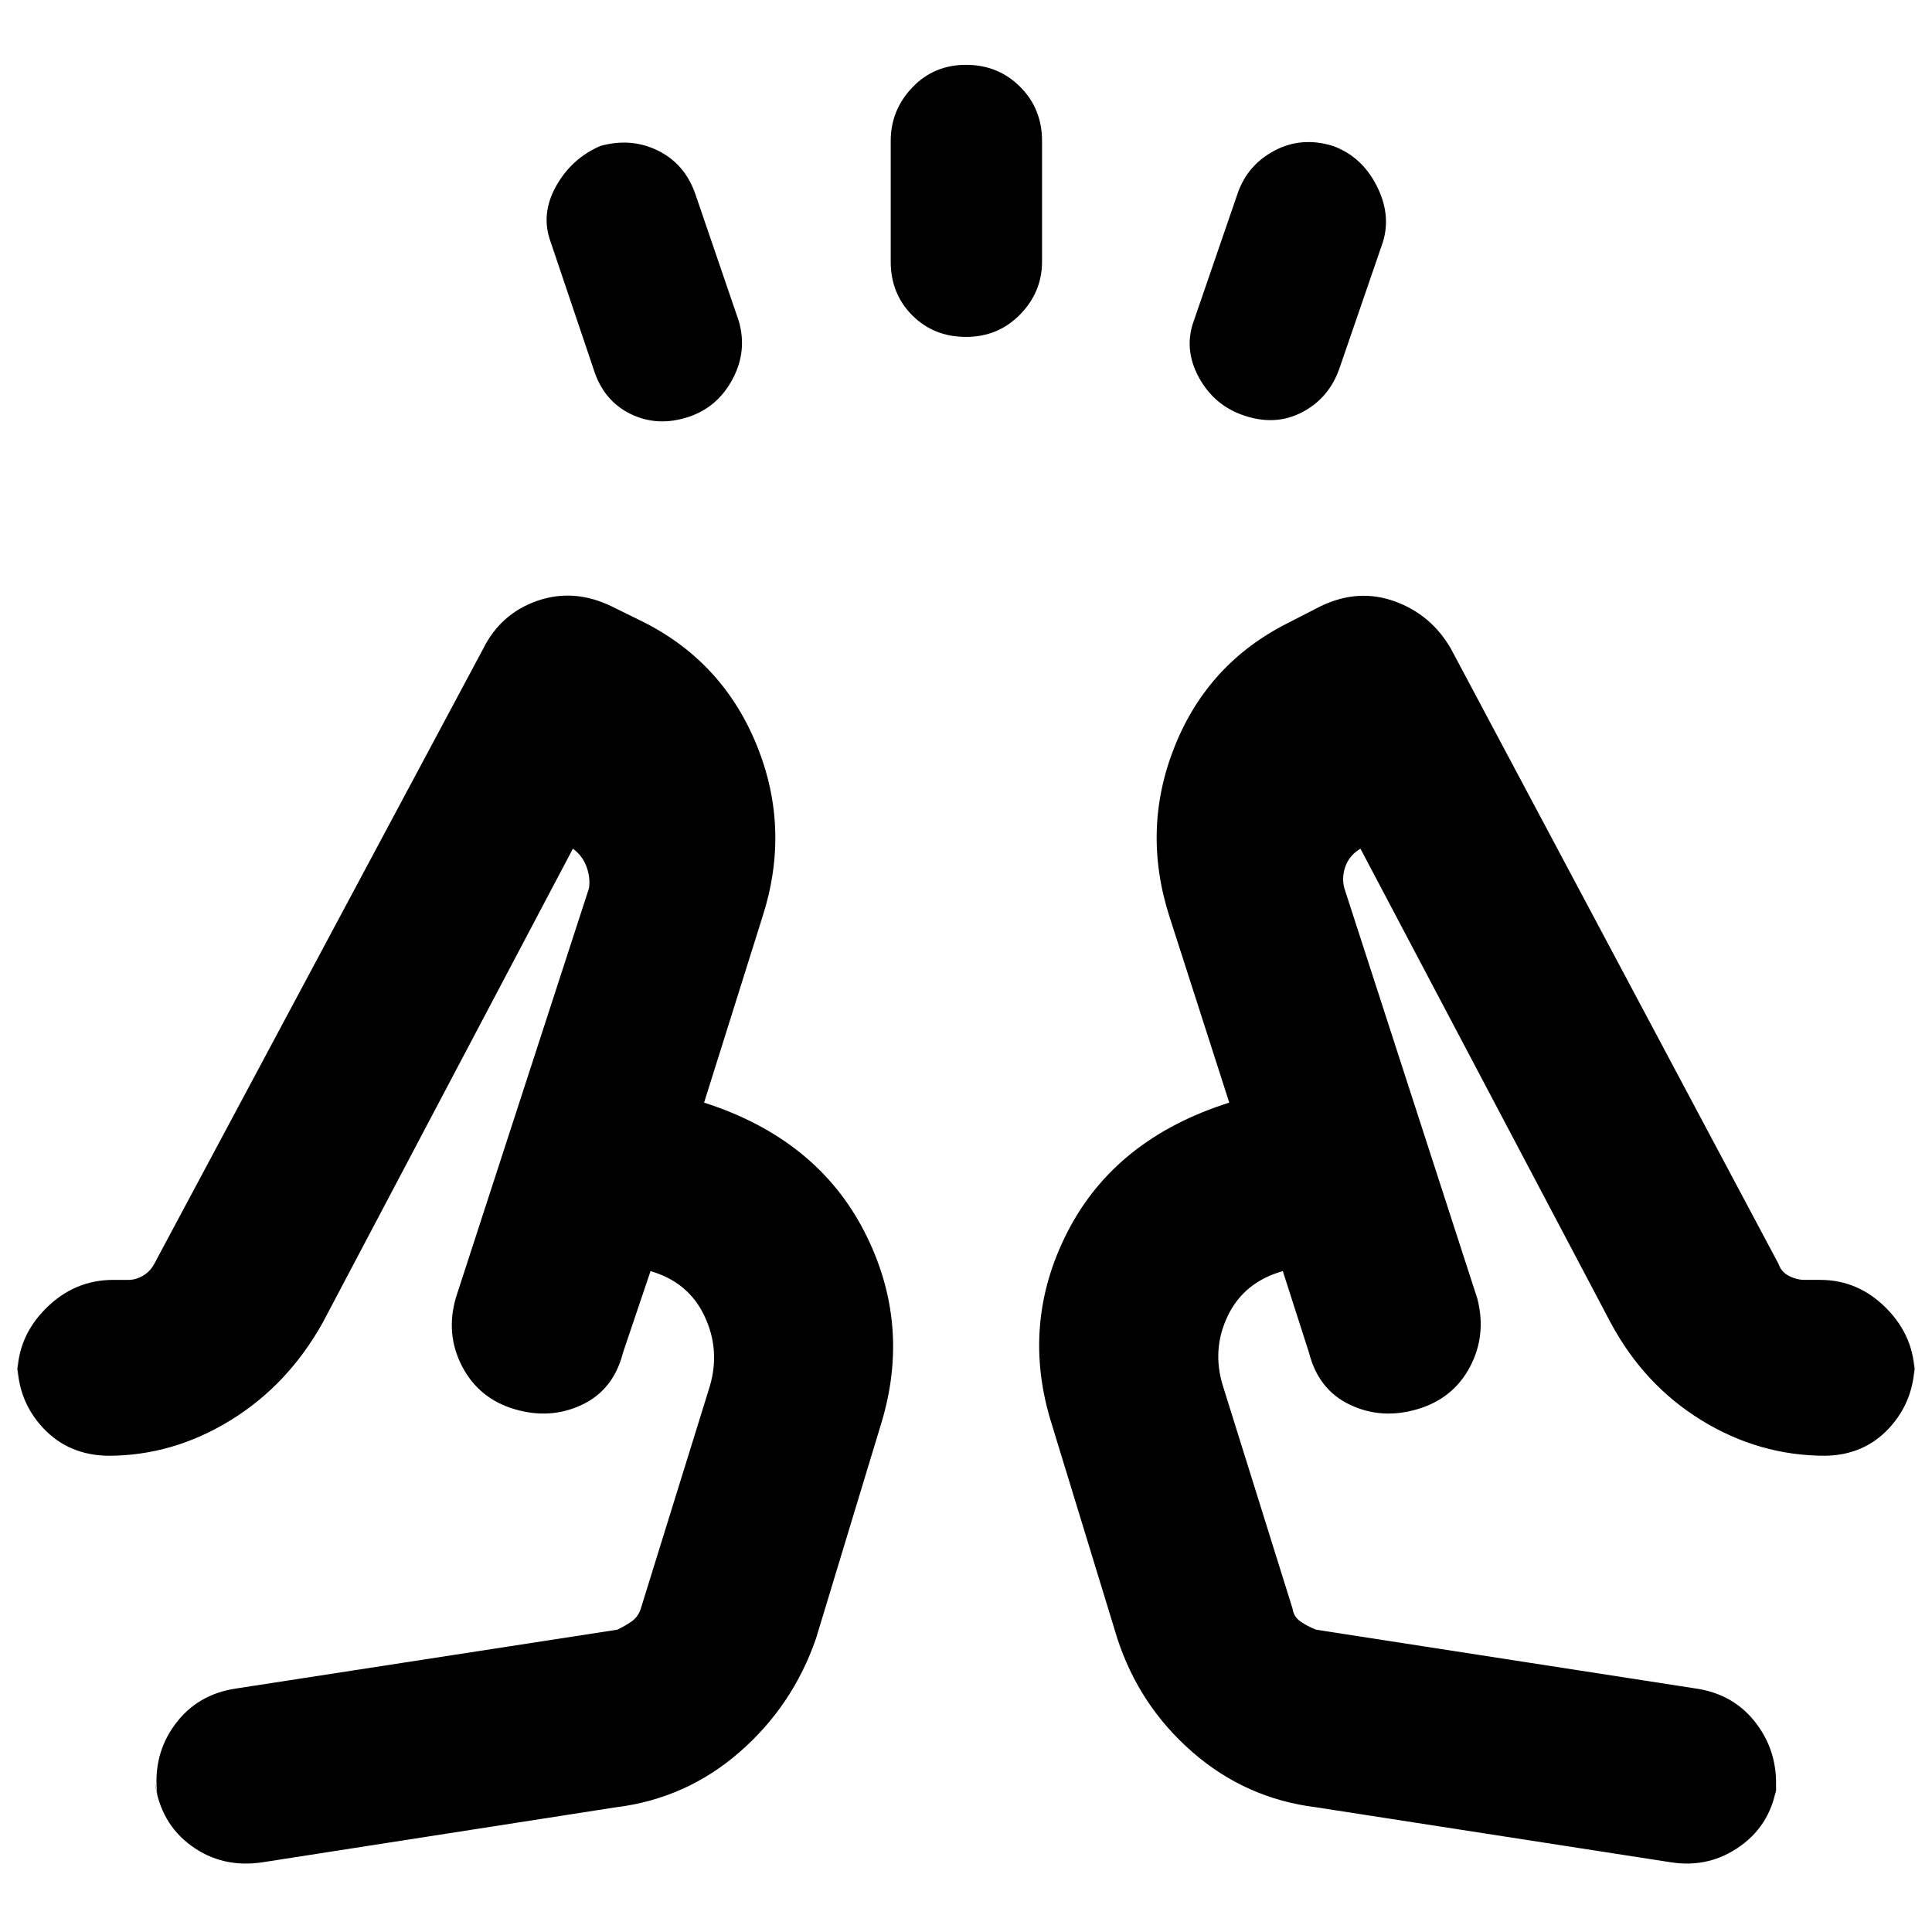 <svg xmlns="http://www.w3.org/2000/svg" height="40" viewBox="0 96 960 960" width="40"><path d="m294.928 279.377-21.377-63.334q-4.956-13.666 2.712-27.454 7.669-13.788 21.983-20.038 15.276-4.29 28.623 2.254 13.348 6.543 18.58 21.441l21.667 63.334q4.289 14.898-3.087 28.768-7.377 13.869-21.609 18.724-15.652 5.232-29.144-1.406-13.493-6.637-18.348-22.289ZM442.595 226v-60q0-15.276 10.71-26.529T480 128.218q15.985 0 26.884 10.898 10.898 10.899 10.898 26.884v60q0 15.112-10.898 26.259-10.899 11.146-26.884 11.146-15.985 0-26.695-10.71T442.595 226Zm150.666 29.246 21.667-63q4.855-14.231 18.348-21.391 13.492-7.159 29.144-2.304 14.232 5.232 21.609 19.696 7.376 14.463 3.087 28.13l-21.667 63q-5.232 14.608-18.468 21.485-13.237 6.877-28.735 1.638-14.898-4.95-22.557-19.008-7.66-14.058-2.428-28.246ZM130.406 1021.36q-19.989 3-35.345-8.2-15.356-11.21-18.148-31.58l1.232 6.217Q75.812 968 86.956 952.879q11.144-15.122 30.595-17.907l189.174-29.189q3.637-1.71 7.006-4.025 3.369-2.315 4.661-6.395l34.317-110.576q5.306-18.045-2.673-34.895-7.978-16.85-26.79-22.283L309.608 768q-4.691 18.572-20.41 26.018-15.72 7.446-33.473 2.207-17.754-5.239-26.109-21.304-8.355-16.065-3.065-34.196l66.116-203.363q.768-5.252-1.232-10.713-2-5.461-6.768-8.94L160.449 753.043q-17.275 31.087-45.927 48.703-28.652 17.616-60.84 17.616h.869q-20.157 0-33.042-13.716-12.886-13.717-12.886-33.255v7.218q0-19.288 14.175-33.463t33.463-14.175h7.609q3.703 0 7.267-2.127 3.565-2.127 5.545-5.902l163.391-305.55q8.71-17.508 26.848-23.826 18.137-6.319 36.775 2.623l16.942 8.347q39.053 20.096 55.613 61.331 16.56 41.234 2.662 84.553l-29.058 92.464q55.927 17.942 79.616 64.051 23.688 46.109 8.166 96.152l-32.145 106q-11.565 33.522-38.086 56.587-26.522 23.065-61.377 27.355l-175.623 27.331Zm523.565-27.331q-34.855-4.29-61.377-27.355-26.521-23.065-37.42-56.587l-32.434-106q-15.899-50.043 7.789-96.152 23.689-46.109 80.283-64.051l-29.725-92.464q-13.898-43.309 2.645-84.618 16.544-41.309 56.297-61.266l16.275-8.347q18.638-8.942 36.775-2.362 18.138 6.579 27.892 23.565l162.724 305.55q1.371 4.077 5.22 6.053 3.849 1.976 7.882 1.976h7.609q18.996 0 32.983 14.175 13.988 14.175 13.988 33.463v-7.218q0 19.538-12.698 33.255-12.698 13.716-32.563 13.716h.869q-32.855 0-61.507-17.616t-45.261-48.703L676 517.709q-5.435 3.253-7.435 8.714T668 537.362l66.116 204.03q4.623 18.13-3.732 33.862-8.355 15.732-26.109 20.971-17.753 5.239-33.473-2.207-15.719-7.446-20.41-26.018l-12.972-40.391q-19.293 5.433-27.364 22.283-8.071 16.85-2.303 35.05l34.522 110.421q.562 4.029 3.962 6.369 3.401 2.341 7.705 4.051l188.507 29.189q19.451 2.785 30.595 17.907 11.144 15.121 9.188 34.918l.855-6.217q-2.522 20.28-18.058 31.53t-34.768 8.25l-176.29-27.331Zm-16.551-266.42Zm-314.174 0Zm-67.521 68Zm448.55 0Z"/></svg>